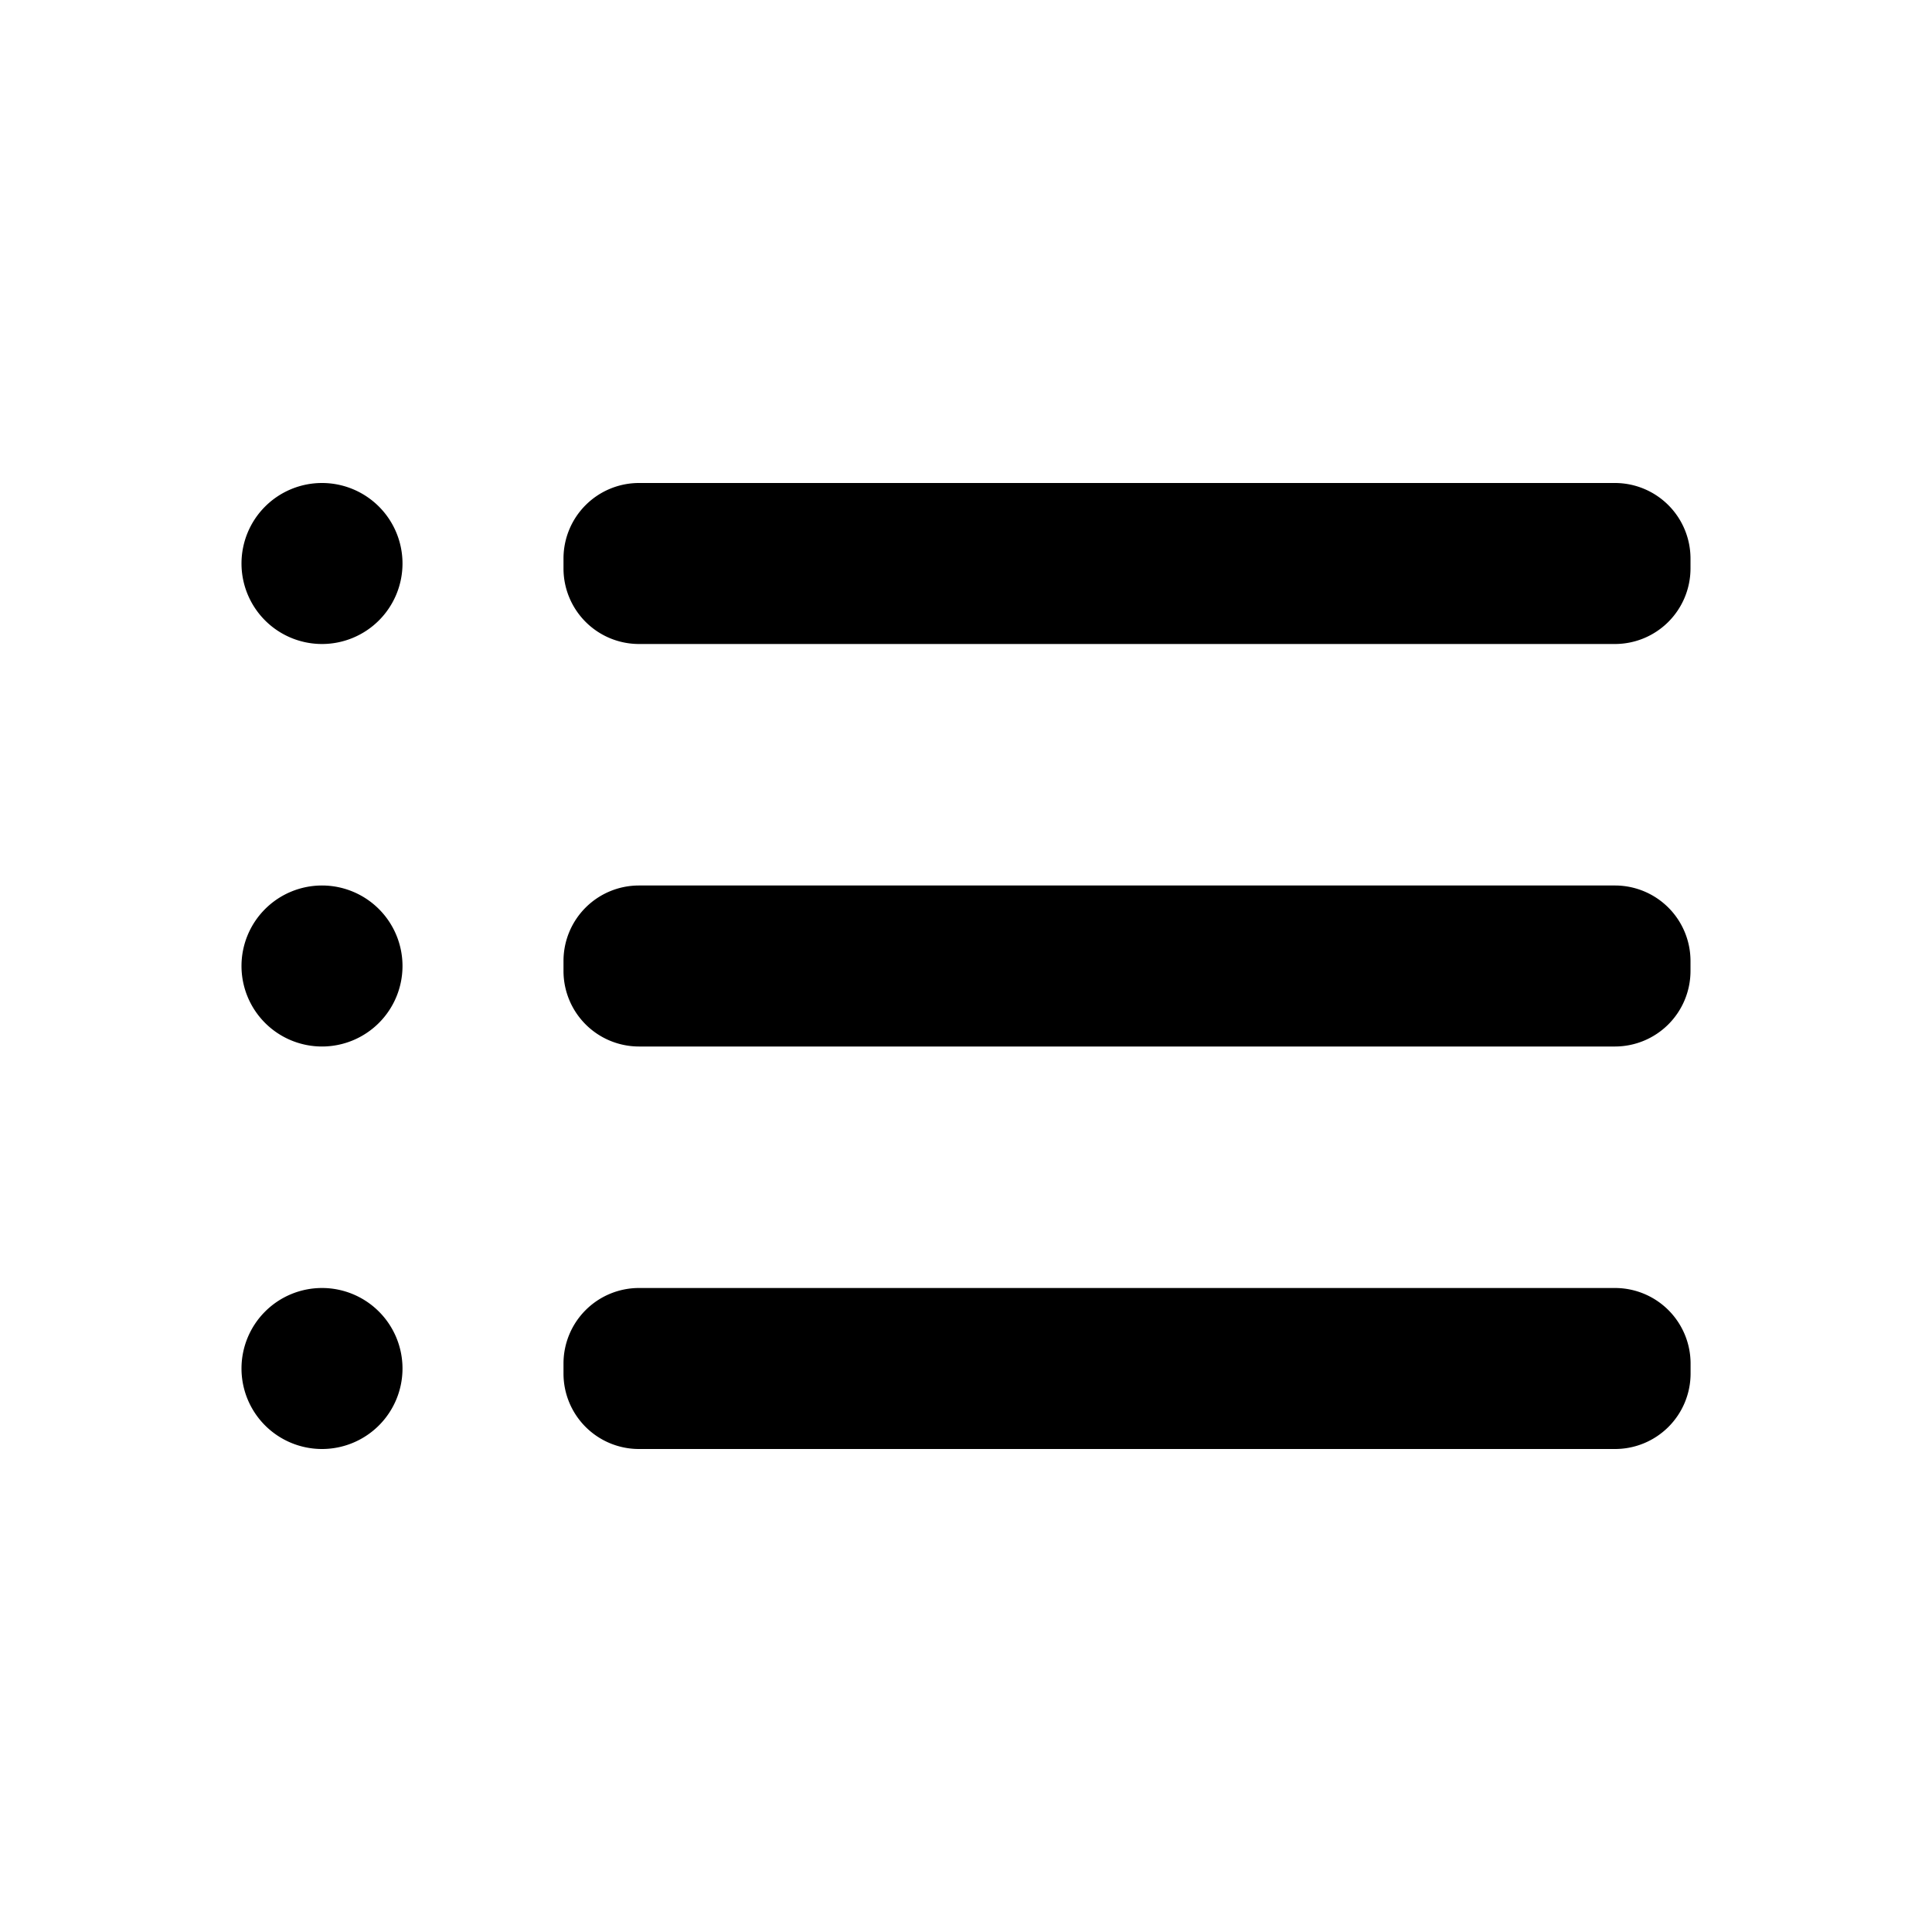 <svg id="Icons_List" data-name="Icons / List" xmlns="http://www.w3.org/2000/svg" xmlns:xlink="http://www.w3.org/1999/xlink" width="24" height="24" viewBox="0 0 24 24">
  <defs>
    <clipPath id="clip-path">
      <path id="Color" d="M4.936,12A.937.937,0,0,1,4,11.064v-.128A.938.938,0,0,1,4.936,10H17.065a.939.939,0,0,1,.936.936v.128a.938.938,0,0,1-.936.936ZM0,11a1,1,0,1,1,1,1A1,1,0,0,1,0,11ZM4.936,7A.938.938,0,0,1,4,6.064V5.936A.937.937,0,0,1,4.936,5H17.065A.938.938,0,0,1,18,5.936v.128A.939.939,0,0,1,17.065,7ZM0,6A1,1,0,1,1,1,7,1,1,0,0,1,0,6ZM4.936,2A.938.938,0,0,1,4,1.064V.936A.938.938,0,0,1,4.936,0H17.065A.939.939,0,0,1,18,.936v.128A.939.939,0,0,1,17.065,2ZM0,1A1,1,0,1,1,1,2,1,1,0,0,1,0,1Z" transform="translate(3 6)"/>
    </clipPath>
  </defs>
  <g id="Group_26" data-name="Group 26">
    <path id="Color-2" data-name="Color" d="M4.936,12A.937.937,0,0,1,4,11.064v-.128A.938.938,0,0,1,4.936,10H17.065a.939.939,0,0,1,.936.936v.128a.938.938,0,0,1-.936.936ZM0,11a1,1,0,1,1,1,1A1,1,0,0,1,0,11ZM4.936,7A.938.938,0,0,1,4,6.064V5.936A.937.937,0,0,1,4.936,5H17.065A.938.938,0,0,1,18,5.936v.128A.939.939,0,0,1,17.065,7ZM0,6A1,1,0,1,1,1,7,1,1,0,0,1,0,6ZM4.936,2A.938.938,0,0,1,4,1.064V.936A.938.938,0,0,1,4.936,0H17.065A.939.939,0,0,1,18,.936v.128A.939.939,0,0,1,17.065,2ZM0,1A1,1,0,1,1,1,2,1,1,0,0,1,0,1Z" transform="translate(3 6)"/>
  </g>
</svg>
